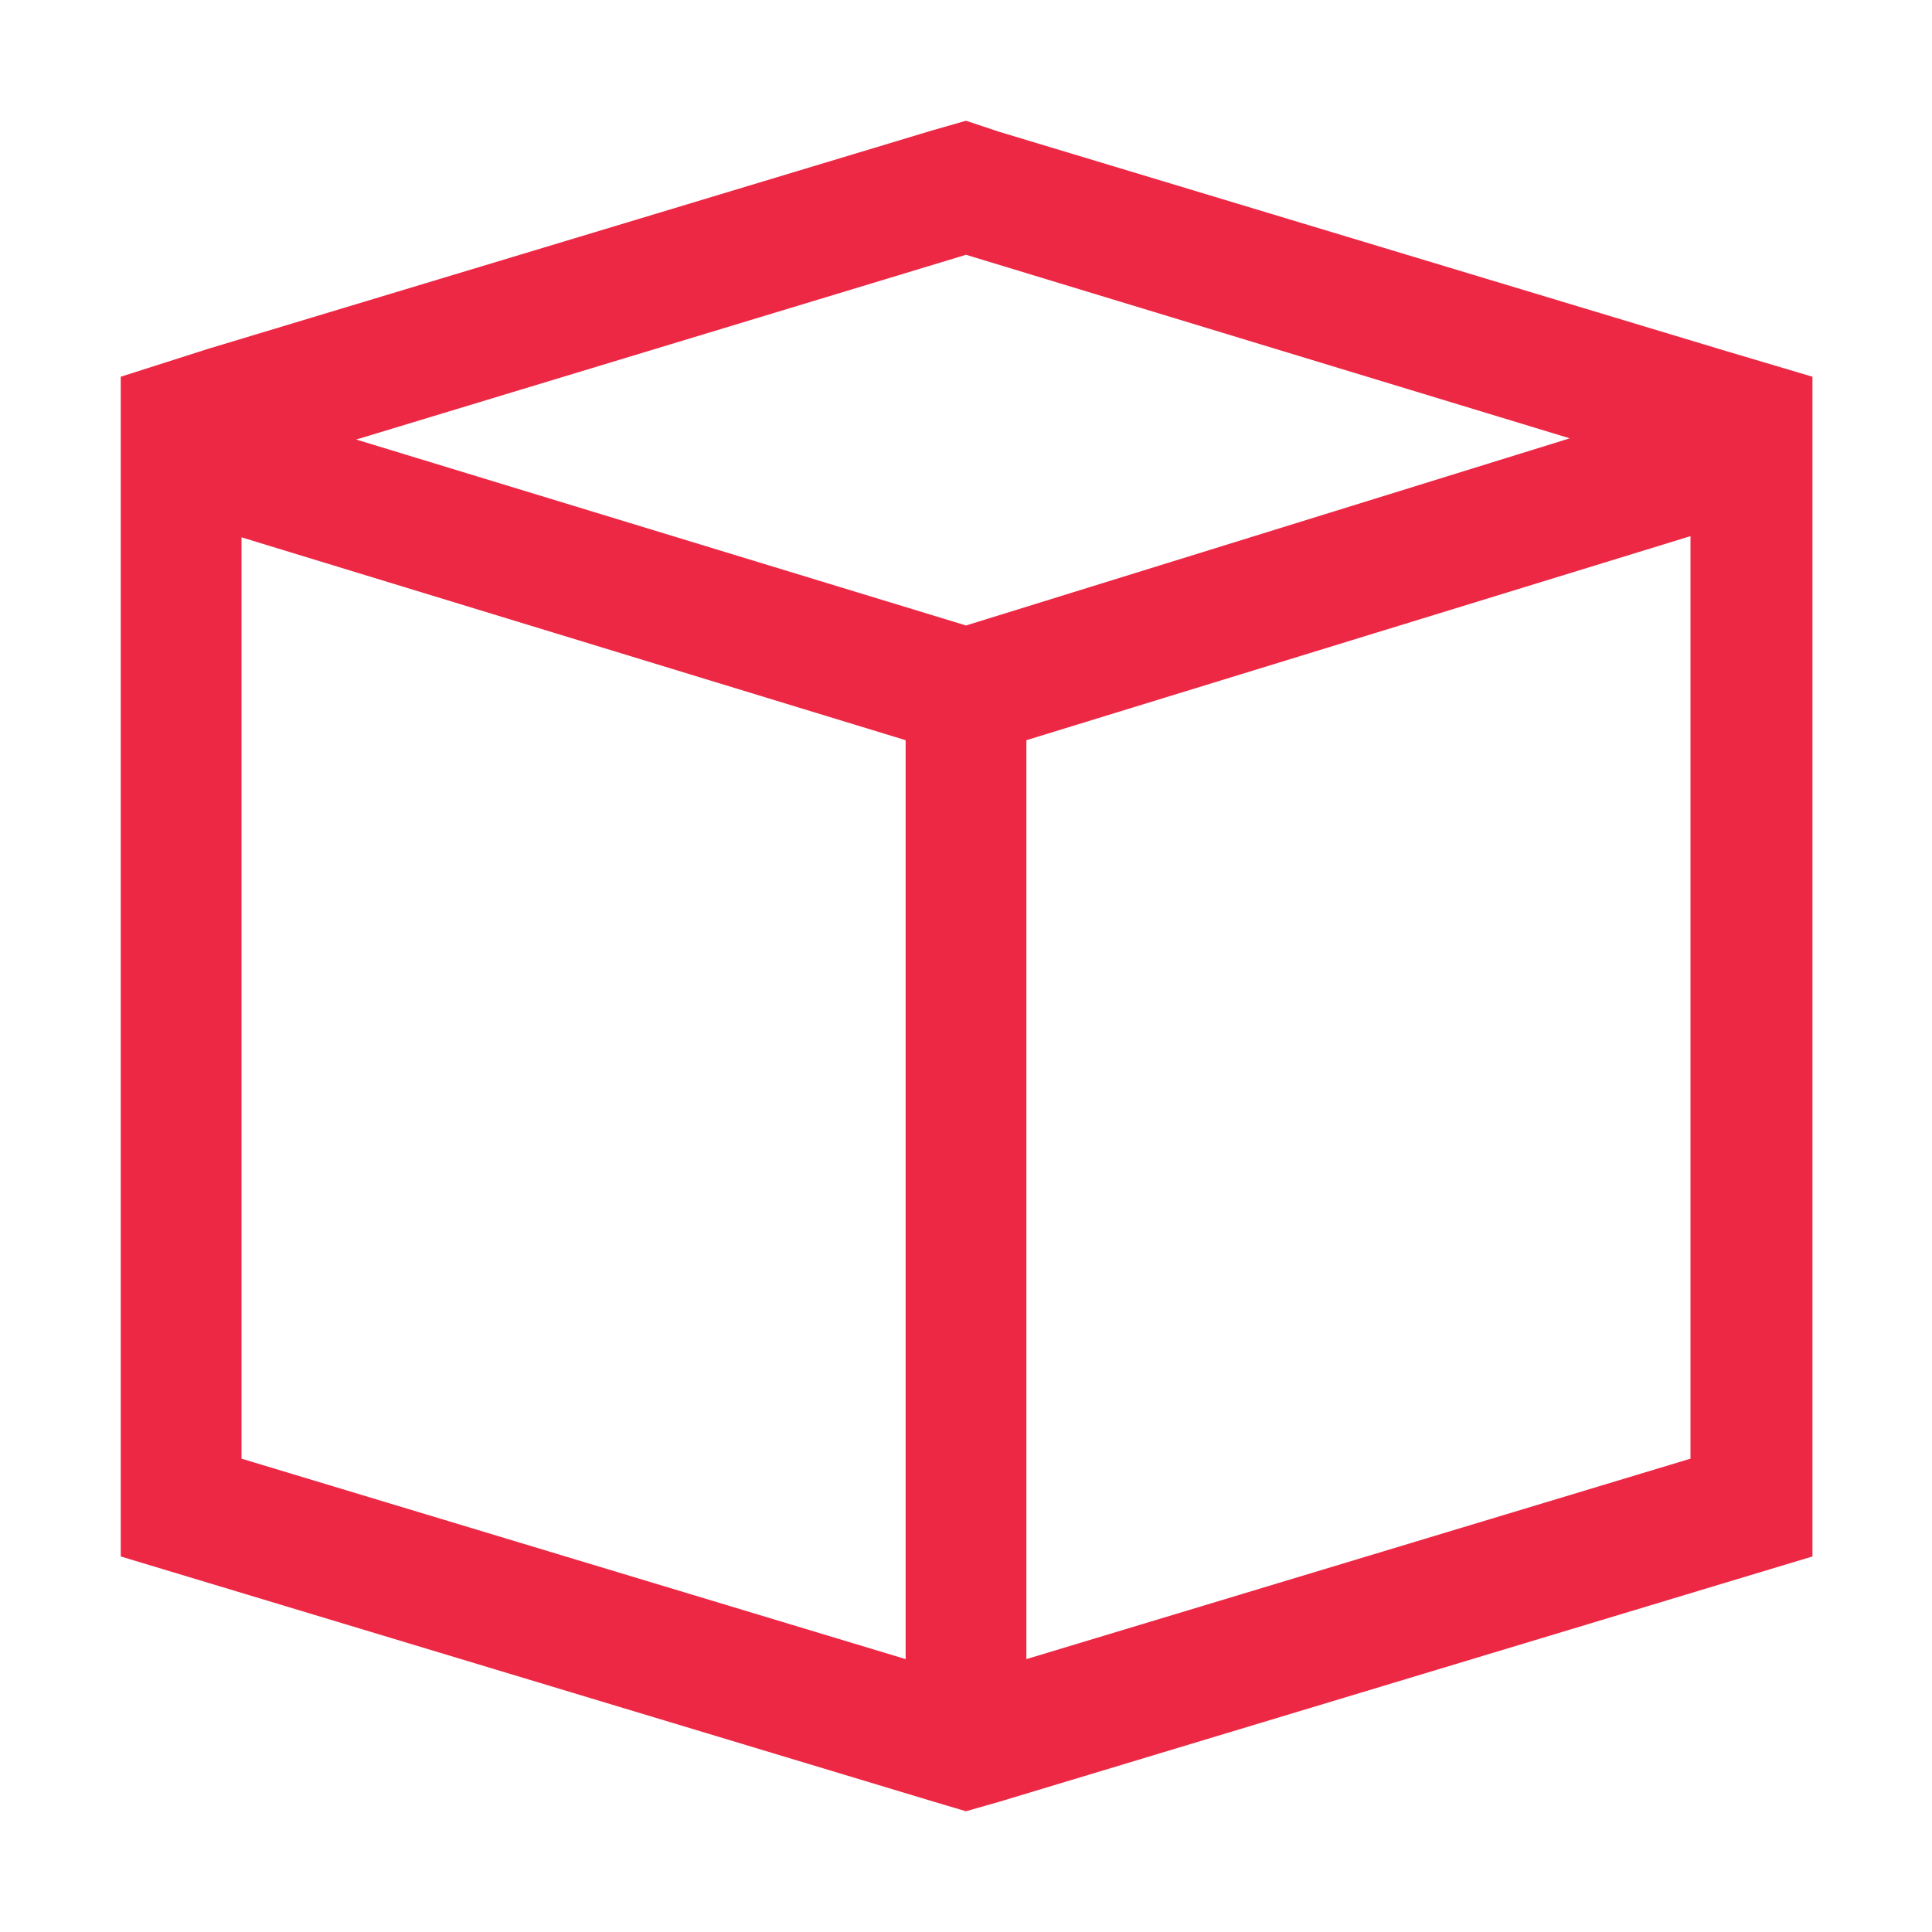 <svg id="Layer_1" data-name="Layer 1" xmlns="http://www.w3.org/2000/svg" viewBox="0 0 16 16"><defs><style>.cls-1{fill:#ed2845;}.cls-2{fill:none;}</style></defs><title>plugin_icon</title><path class="cls-1" d="M14.27,2.9l-6-1.81L8,1l-.28.08-6,1.81L1,3.12v9.77l.73.22,6,1.81L8,15l.28-.08,6-1.81.73-.22V3.12ZM7.5,13.74,2,12.08V4.45L7.5,6.13ZM8,5.18,2.95,3.64,8,2.11l5,1.52Zm6,6.9L8.5,13.74V6.13L14,4.44Z"/><rect class="cls-2" width="16" height="16"/></svg>
